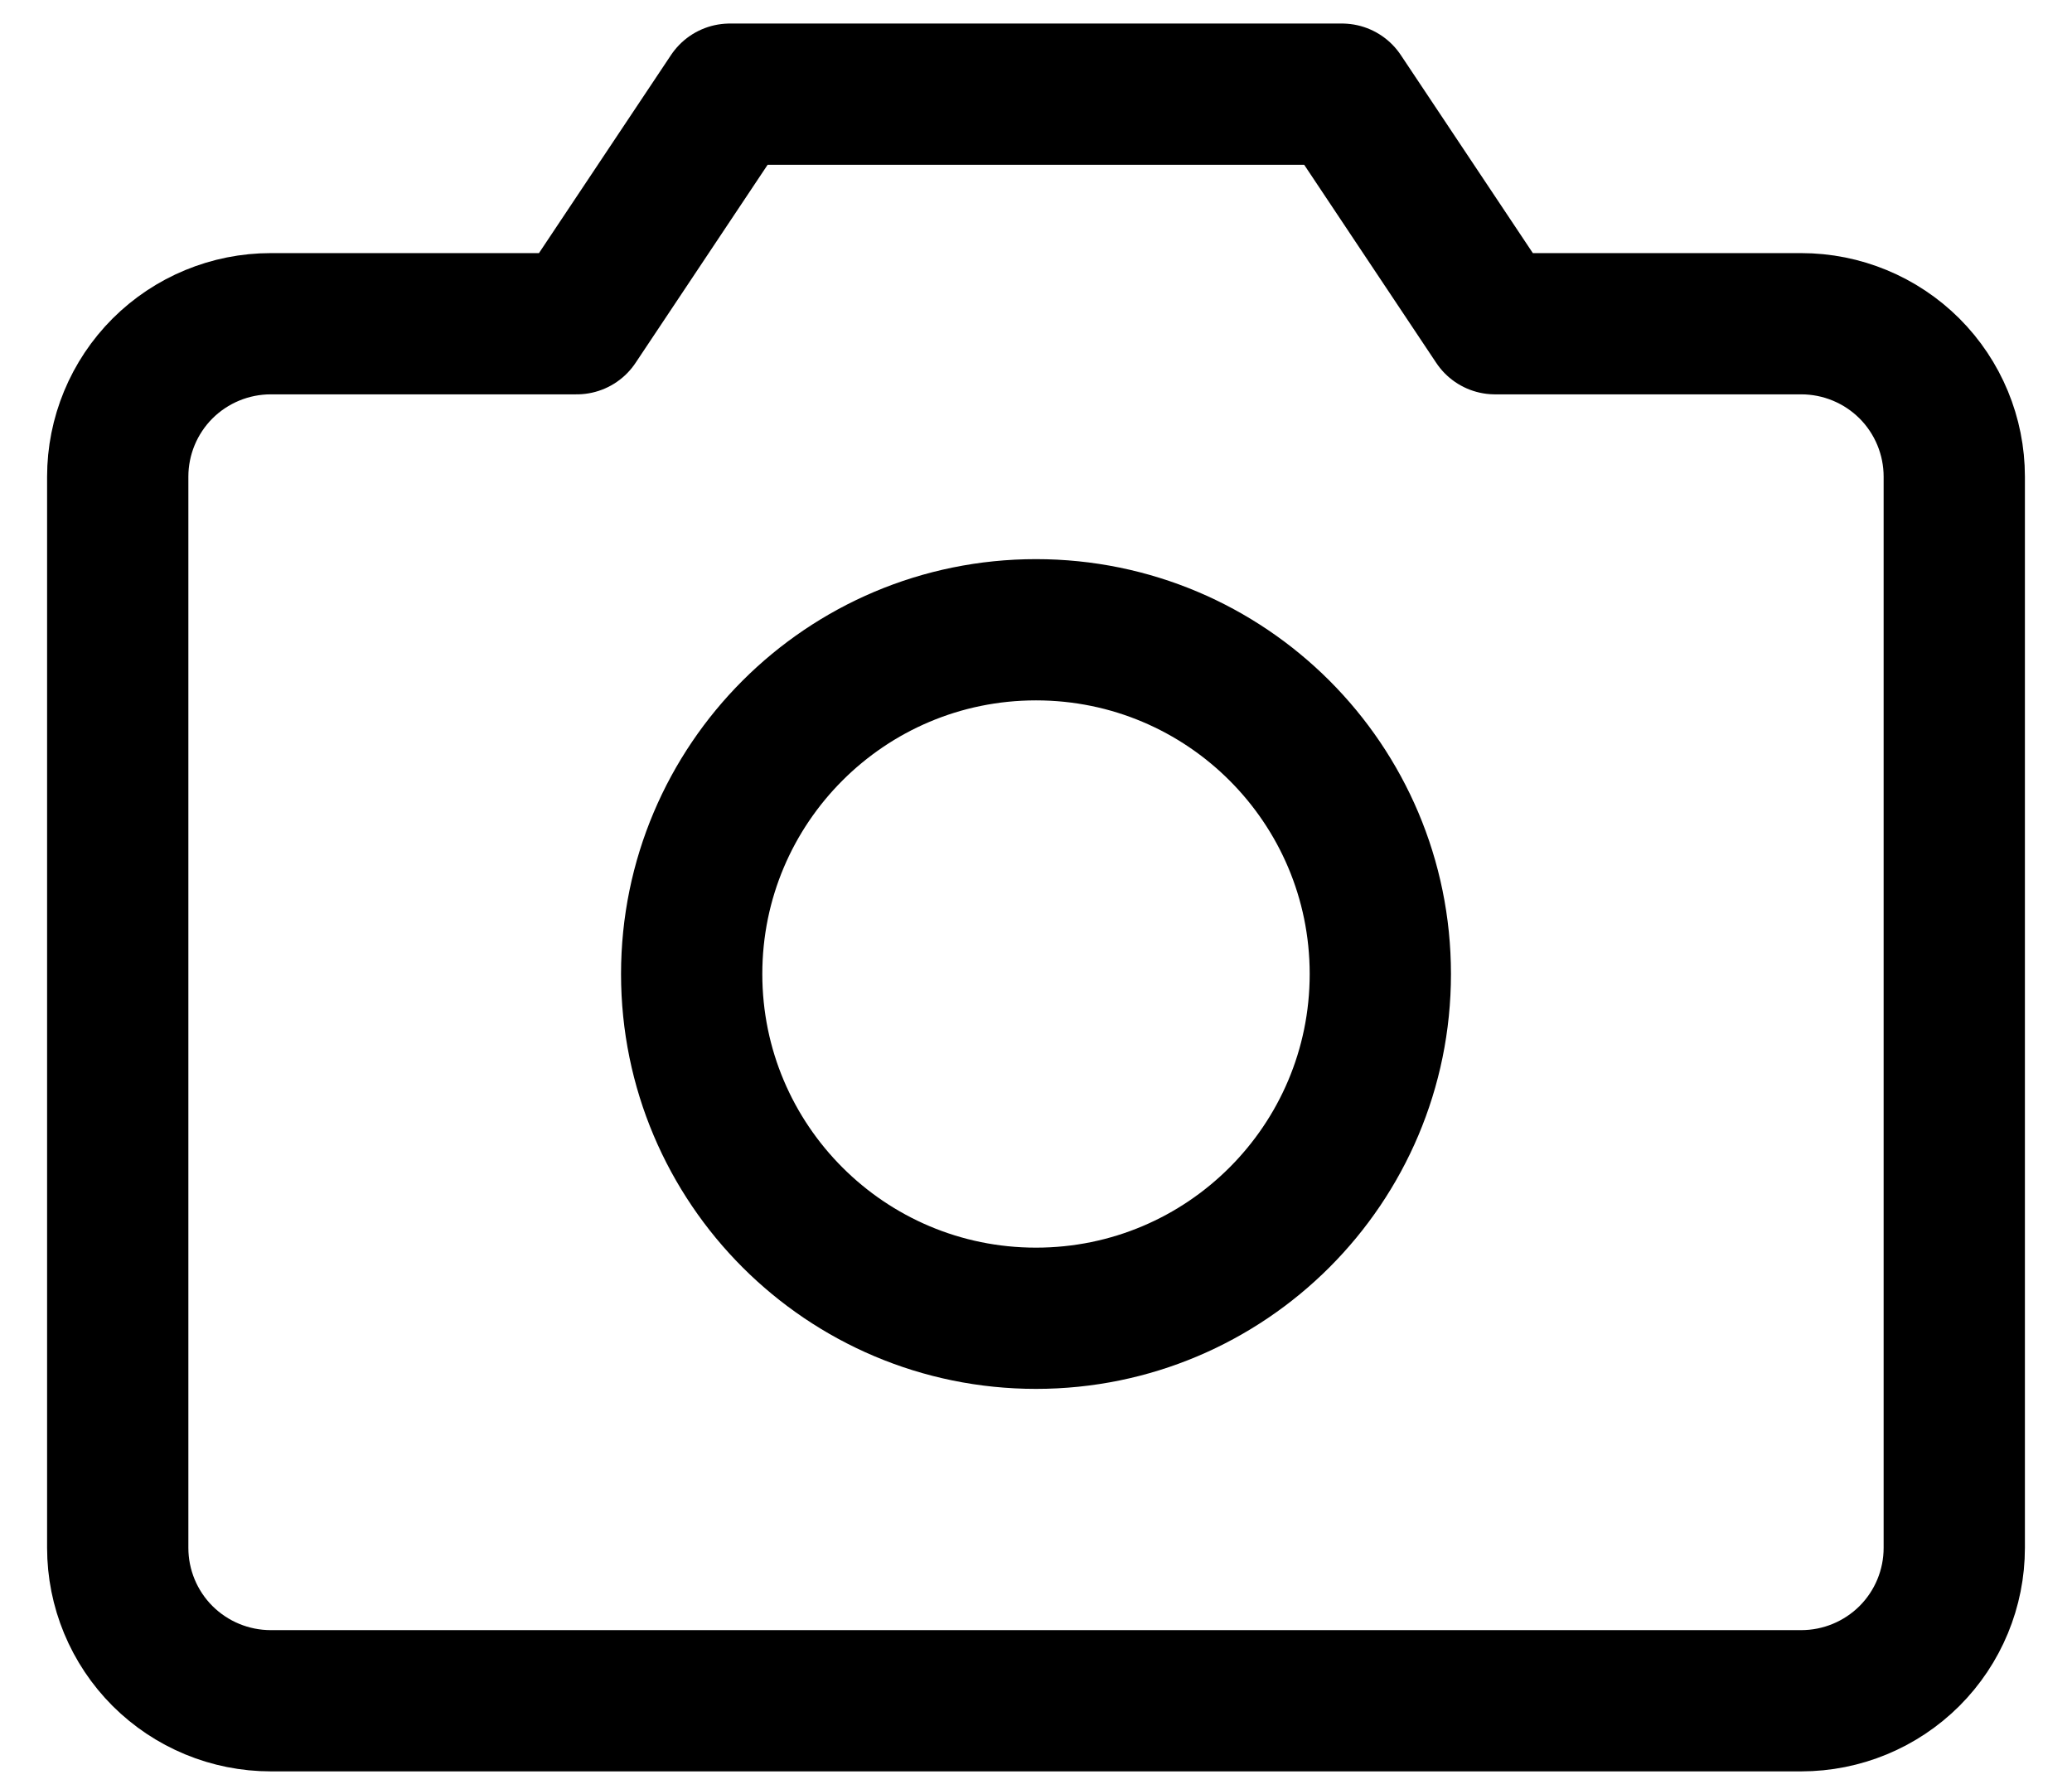 <svg width="22" height="19" viewBox="0 0 22 19" fill="none" xmlns="http://www.w3.org/2000/svg">
<path d="M19.125 18.062H2.875C2.444 18.062 2.031 17.891 1.726 17.587C1.421 17.282 1.25 16.869 1.25 16.438V5.062C1.25 4.632 1.421 4.218 1.726 3.913C2.031 3.609 2.444 3.438 2.875 3.438H6.124L7.749 1H14.249L15.874 3.438H19.125C19.556 3.438 19.969 3.609 20.274 3.913C20.579 4.218 20.75 4.632 20.75 5.062V16.438C20.75 16.869 20.579 17.282 20.274 17.587C19.969 17.891 19.556 18.062 19.125 18.062Z" stroke="black" stroke-width="1.5" stroke-linecap="round" stroke-linejoin="round"/>
<path d="M11 14C13.019 14 14.656 12.363 14.656 10.344C14.656 8.324 13.019 6.688 11 6.688C8.981 6.688 7.344 8.324 7.344 10.344C7.344 12.363 8.981 14 11 14Z" stroke="black" stroke-width="1.5" stroke-linecap="round" stroke-linejoin="round"/>
</svg>
